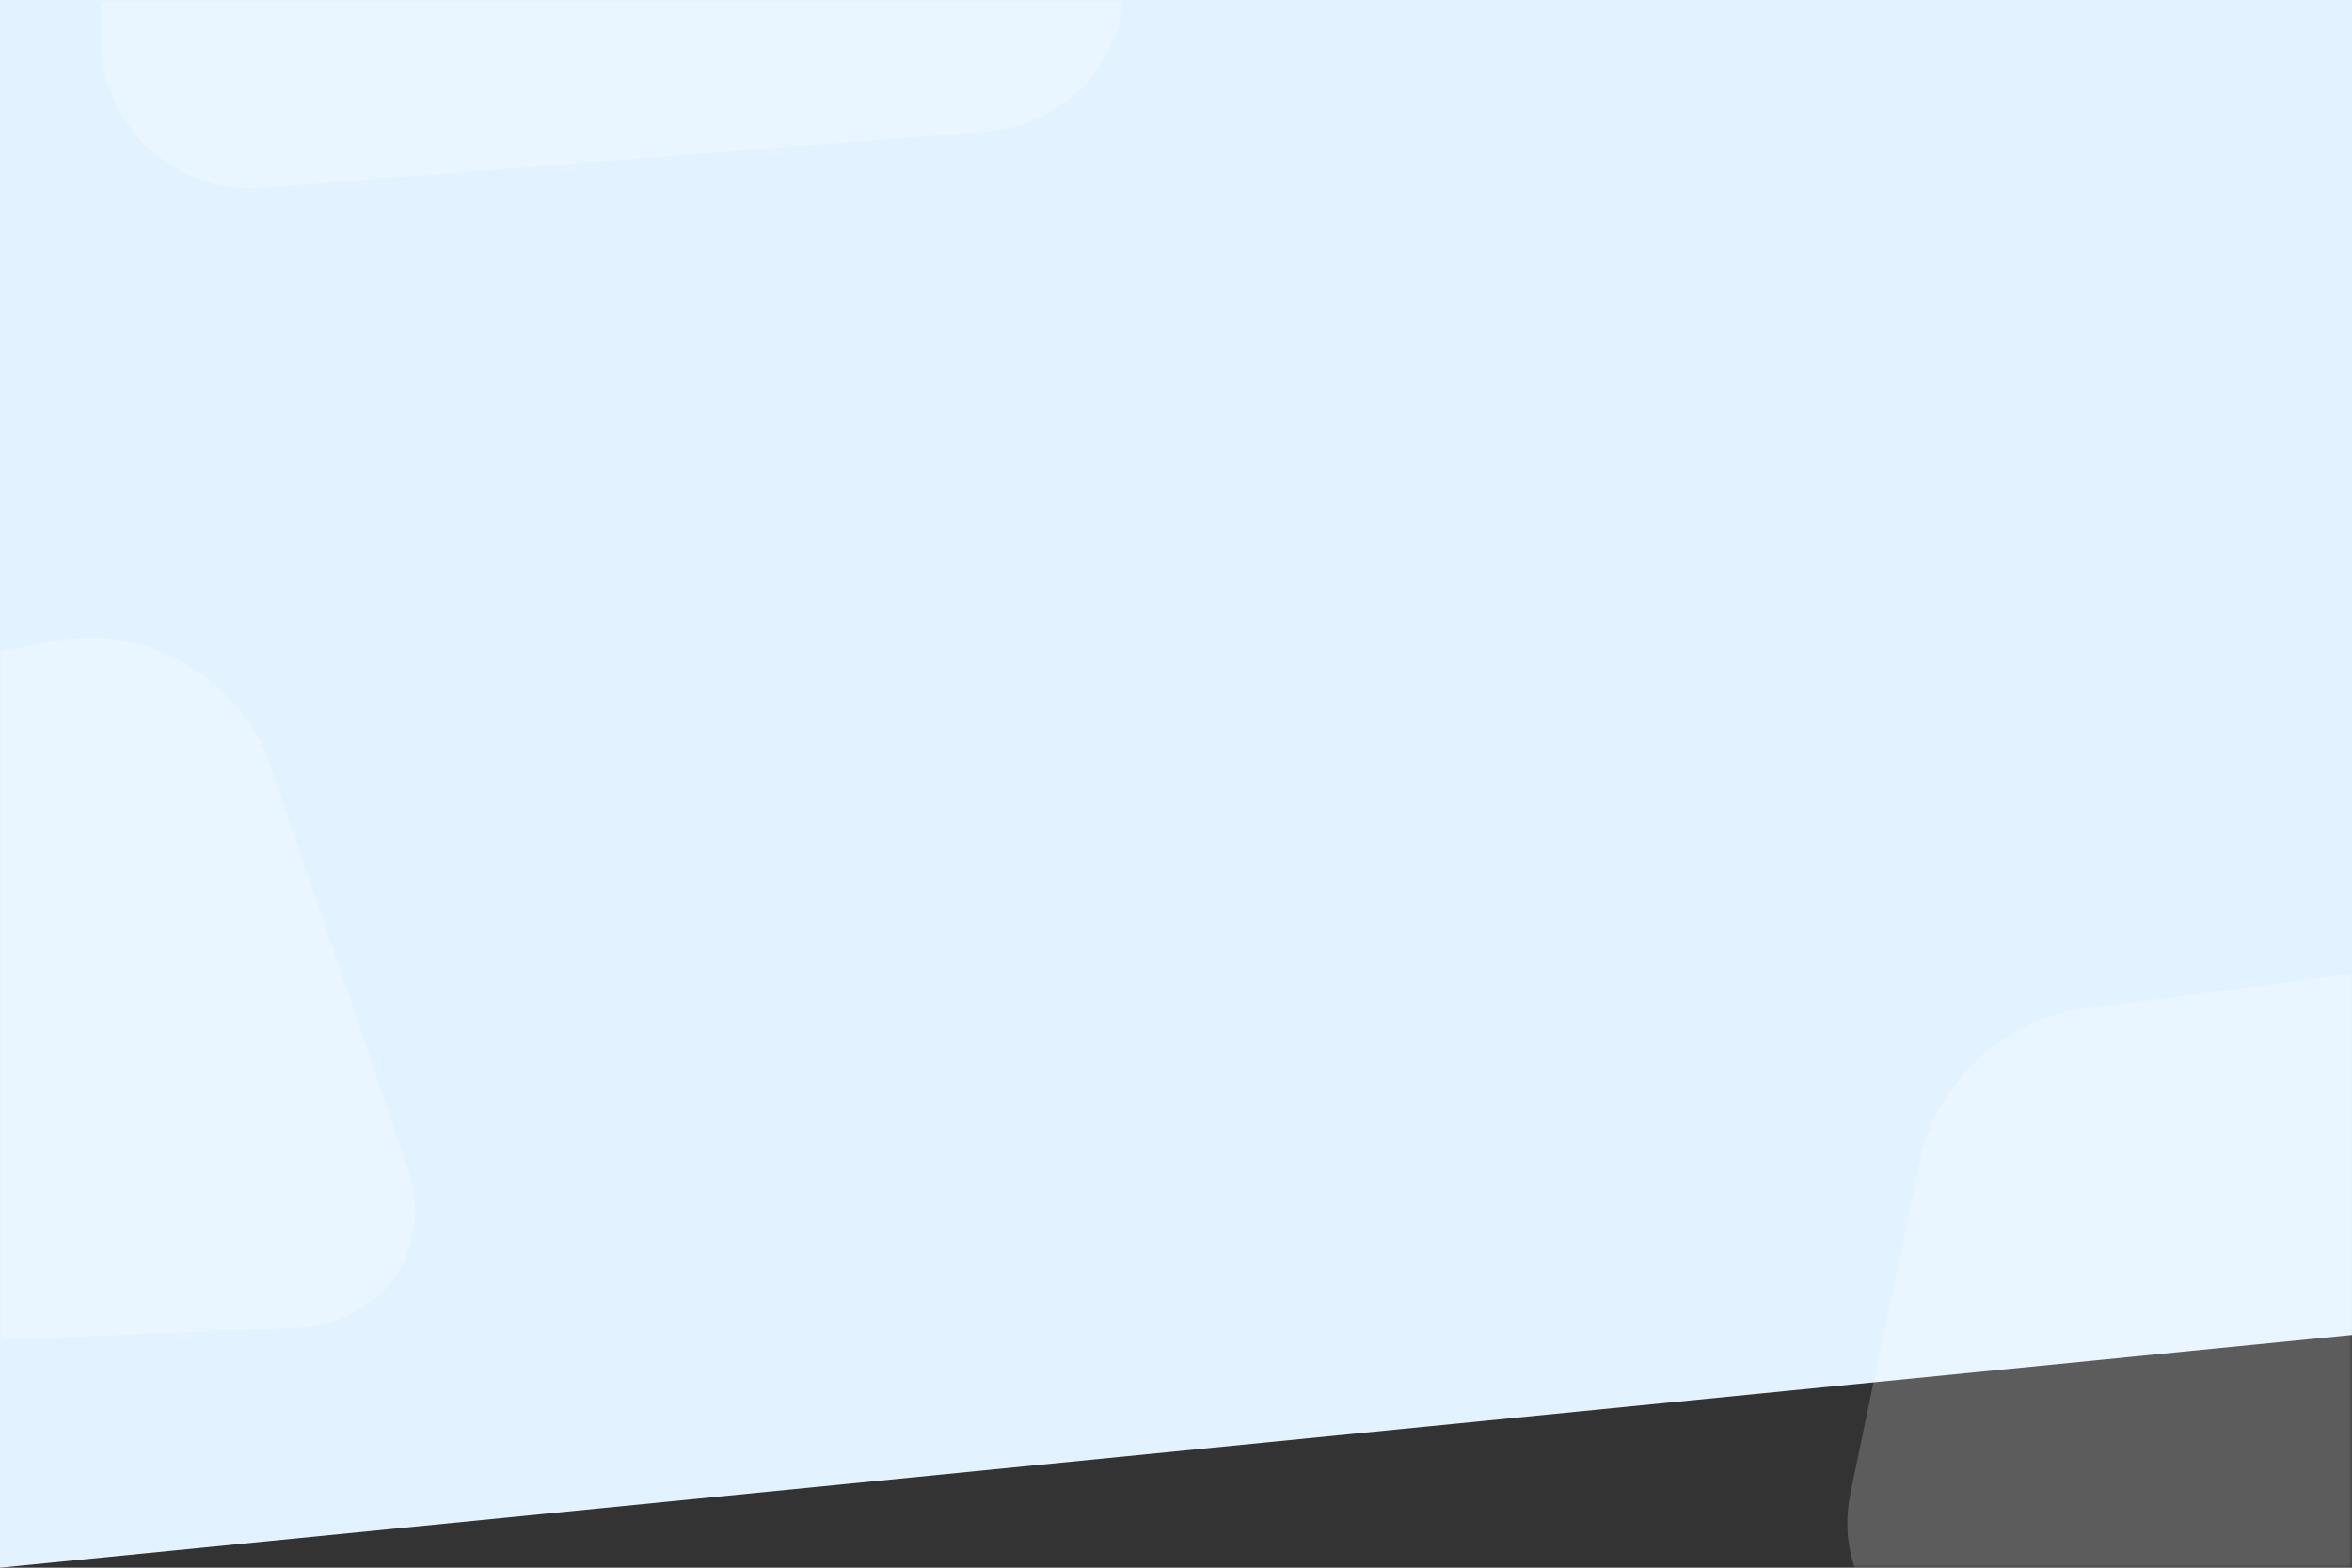 <svg width="375" height="250" viewBox="0 0 375 250" fill="none" xmlns="http://www.w3.org/2000/svg">
<rect x="0" y="0" width="375" height="250" fill="#333333" stroke="none"/>
<path d="M375 0H0V250L375 212.886V0Z" fill="#E3F2FF"/>
<mask id="mask0" mask-type="alpha" maskUnits="userSpaceOnUse" x="0" y="0" width="375" height="250">
<rect width="375" height="250" fill="#262626"/>
</mask>
<g mask="url(#mask0)">
<path opacity="0.2" d="M178.43 -43.559C178.119 -56.025 168.311 -66.176 155.863 -66.917L41.425 -73.724C27.634 -74.545 16 -63.582 16 -49.767V6.054C16 20.042 27.913 31.065 41.859 29.982L157.297 21.016C170.024 20.027 179.75 9.249 179.431 -3.512L178.43 -43.559Z" fill="white"/>
<path opacity="0.2" d="M331.597 160.928C319.57 162.501 308.654 172.771 306.127 184.891L295.076 237.892C292.085 252.238 301.915 263.331 316.134 261.656L386.643 253.353C401.186 251.64 413.619 237.389 412.933 223.221L410.405 171.075C409.841 159.437 400.489 151.914 388.528 153.479L331.597 160.928Z" fill="white"/>
<path opacity="0.2" d="M-125.277 148.871C-128.997 137.051 -122.572 126.278 -110.482 124.066L9.988 102.018C23.429 99.558 38.568 108.56 43.031 121.666L64.958 186.063C69.48 199.342 61.144 211.211 46.894 211.787L-80.557 216.932C-93.474 217.454 -106.532 208.433 -110.33 196.365L-125.277 148.871Z" fill="white"/>
</g>
</svg>
